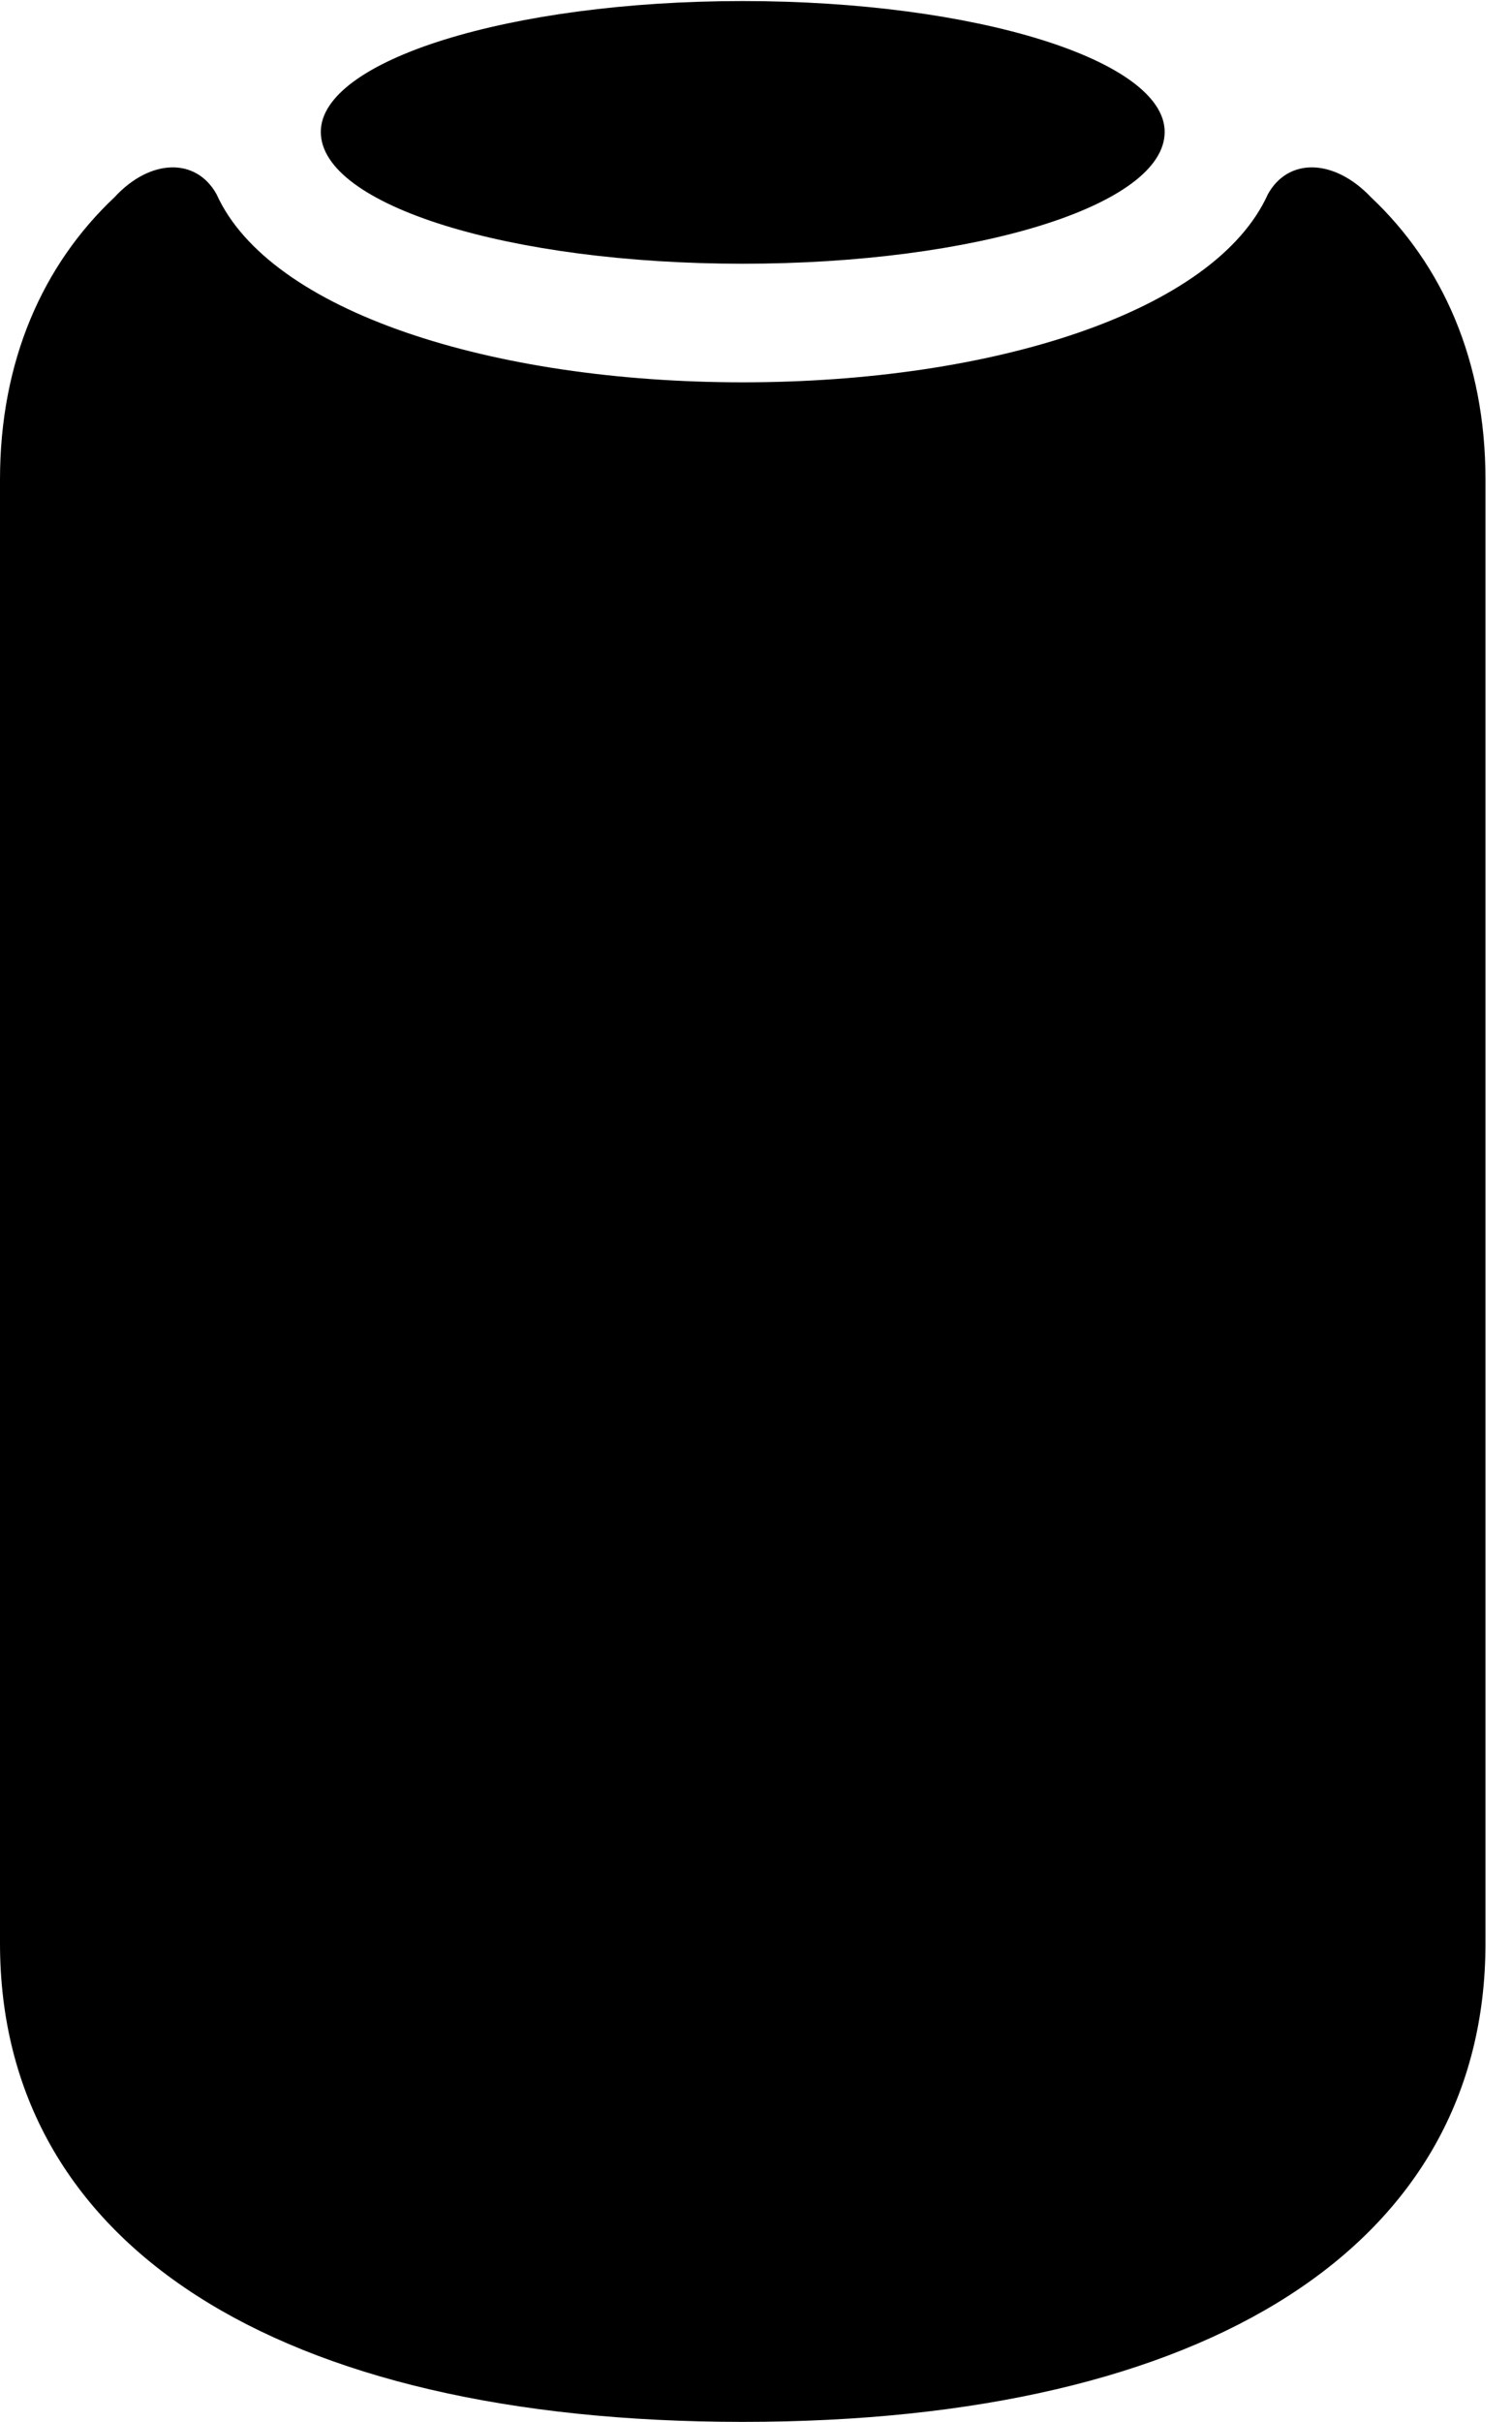 <svg version="1.1" xmlns="http://www.w3.org/2000/svg" xmlns:xlink="http://www.w3.org/1999/xlink" viewBox="0 0 20.234 32.389">
 <g>
  
  <path d="M0 25.99C0 30.01 3.691 32.389 9.939 32.389C16.188 32.389 19.879 30.01 19.879 25.99L19.879 6.412C19.879 4.826 19.305 3.541 18.348 2.639C17.855 2.119 17.24 2.105 16.967 2.598C16.256 4.17 13.289 5.113 9.939 5.113C6.59 5.113 3.609 4.17 2.898 2.598C2.625 2.105 2.01 2.119 1.531 2.639C0.574 3.541 0 4.826 0 6.412ZM9.939 3.527C13.057 3.527 15.586 2.748 15.586 1.764C15.586 0.807 13.057 0.014 9.939 0.014C6.822 0.014 4.293 0.807 4.293 1.764C4.293 2.748 6.822 3.527 9.939 3.527Z" style="fill:hsl(0 0 0/0.85)"></path>
 </g>
</svg>